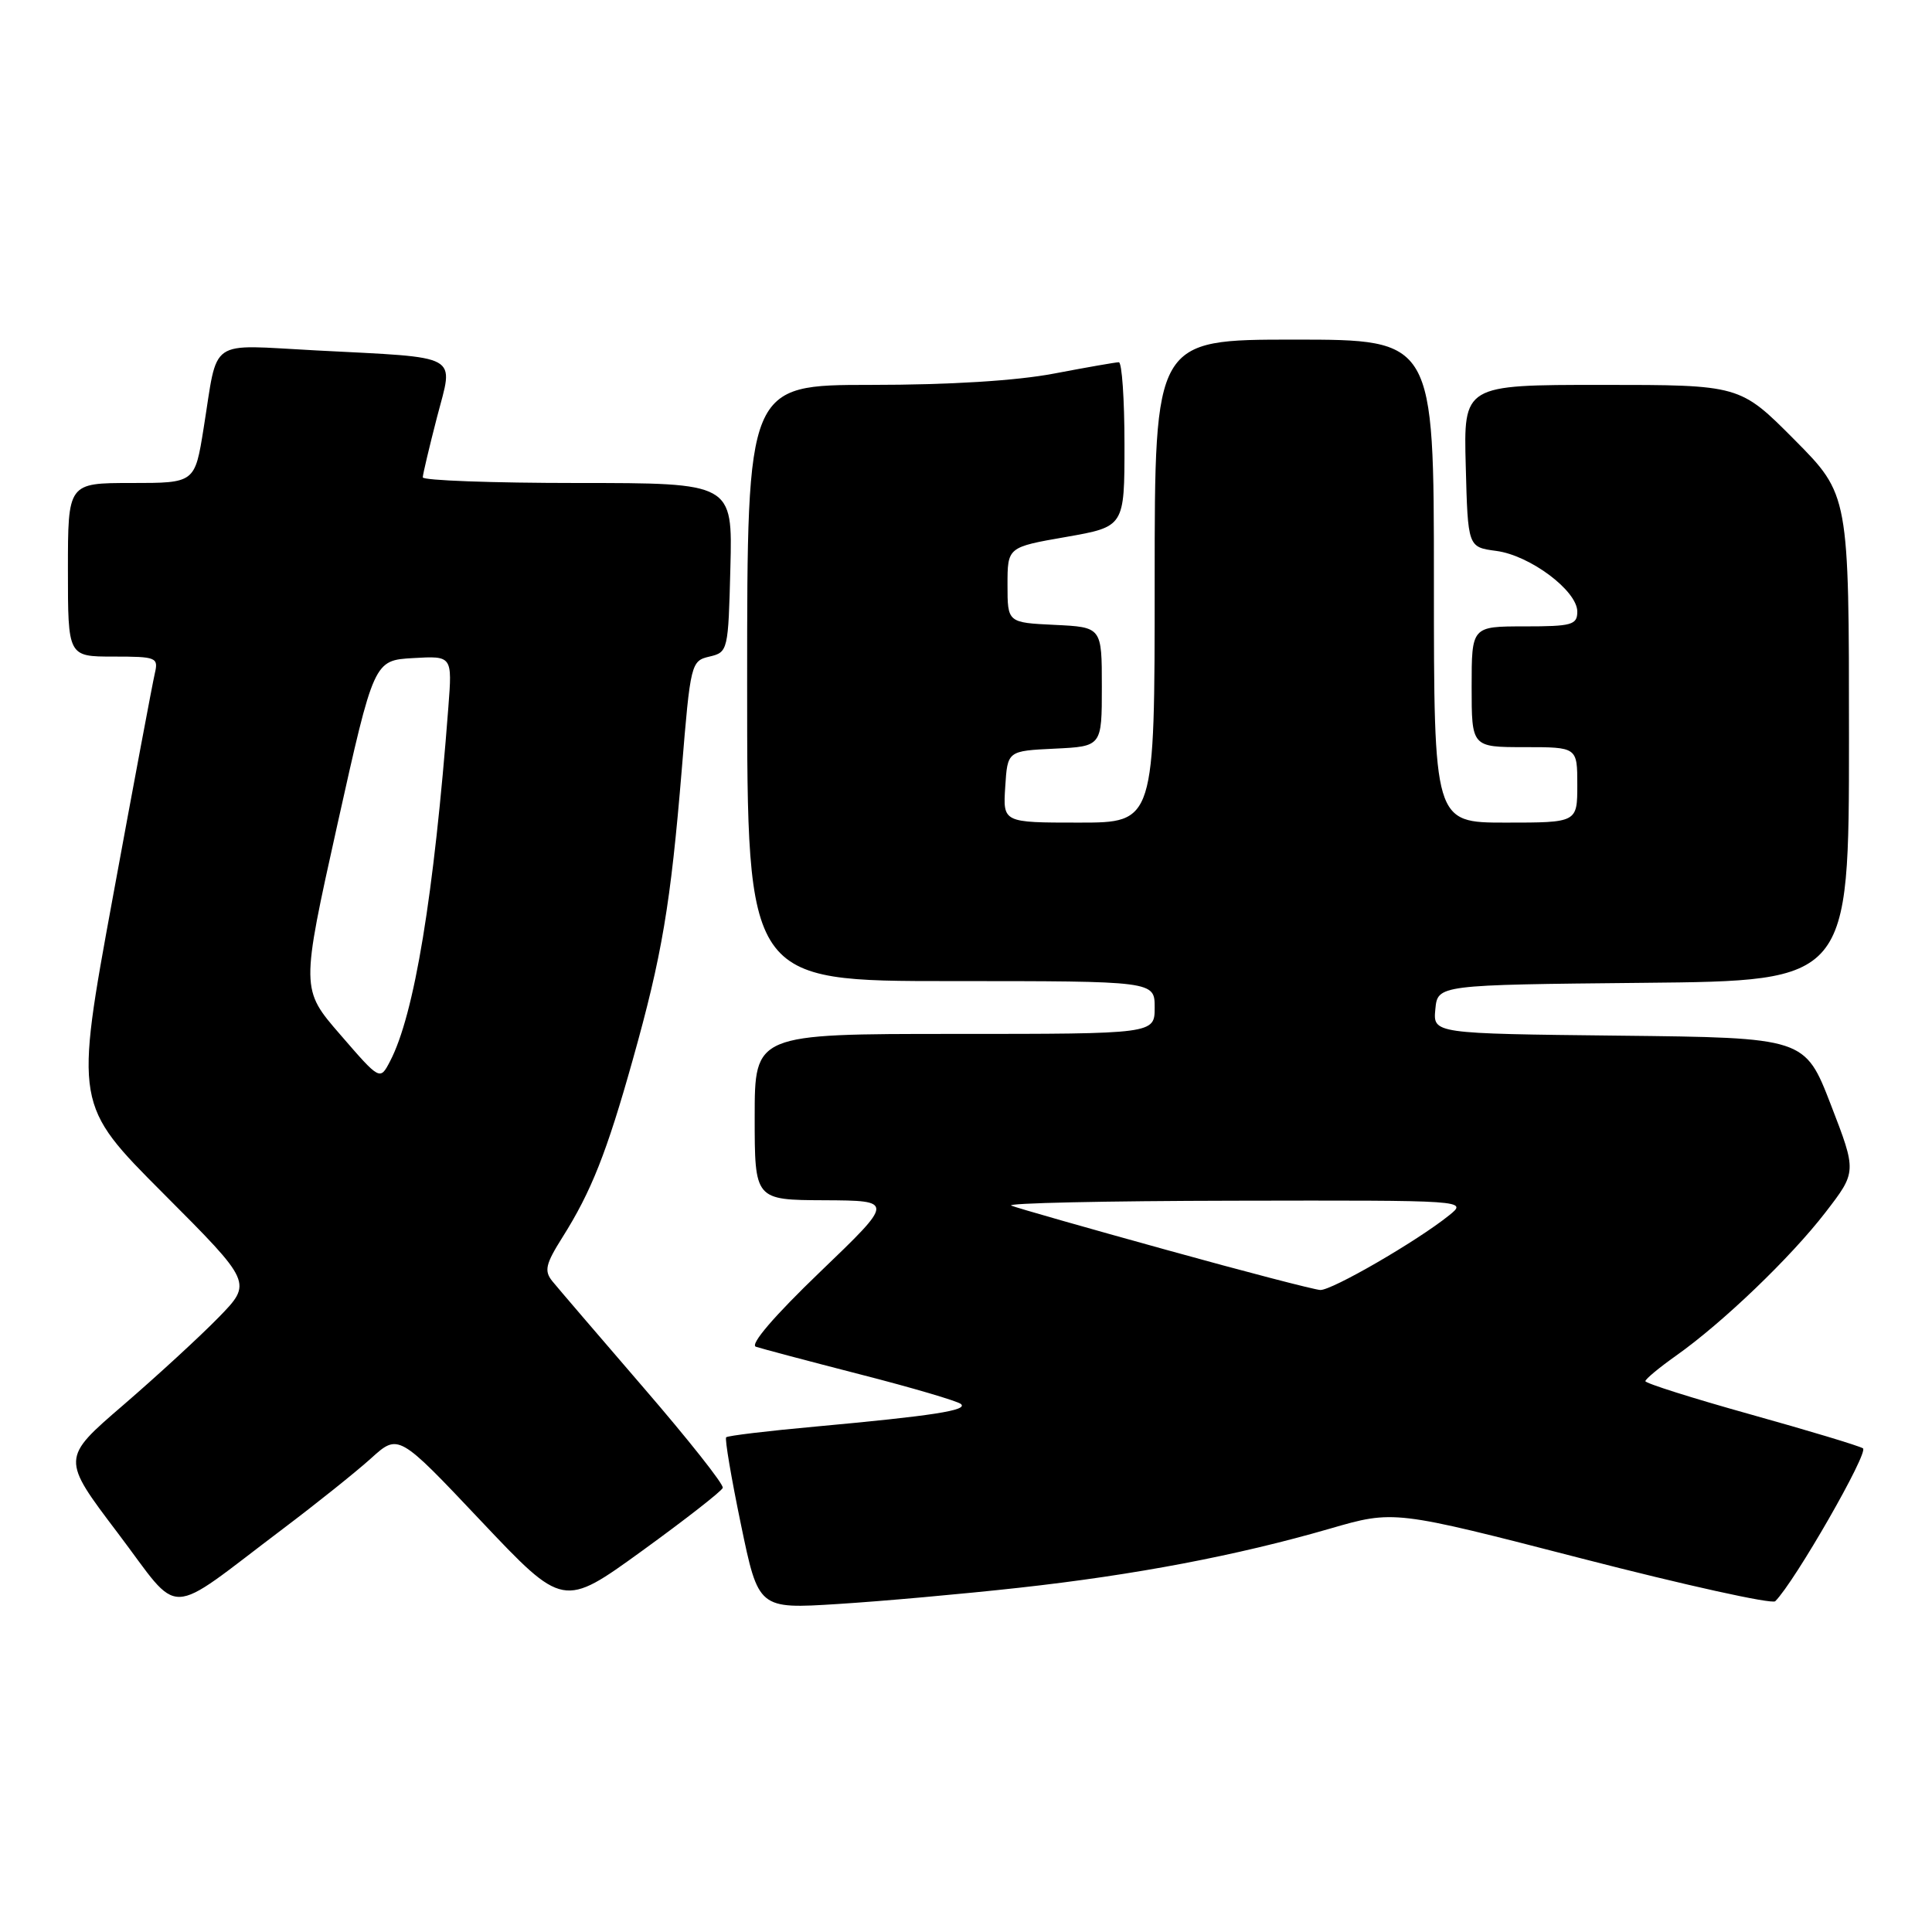 <?xml version="1.0" encoding="UTF-8" standalone="no"?>
<!DOCTYPE svg PUBLIC "-//W3C//DTD SVG 1.1//EN" "http://www.w3.org/Graphics/SVG/1.1/DTD/svg11.dtd" >
<svg xmlns="http://www.w3.org/2000/svg" xmlns:xlink="http://www.w3.org/1999/xlink" version="1.1" viewBox="0 0 256 256">
 <g >
 <path fill="currentColor"
d=" M 37.50 202.57 C 41.90 199.25 47.14 195.06 49.15 193.25 C 52.79 189.95 52.79 189.95 63.71 201.51 C 74.63 213.06 74.63 213.06 85.06 205.51 C 90.80 201.35 95.62 197.59 95.77 197.15 C 95.93 196.71 91.20 190.74 85.27 183.87 C 79.35 177.00 73.91 170.66 73.19 169.77 C 72.08 168.40 72.29 167.50 74.52 163.96 C 78.34 157.91 80.40 152.71 83.85 140.40 C 87.72 126.63 88.86 119.84 90.34 101.94 C 91.49 87.88 91.57 87.57 94.01 87.00 C 96.46 86.42 96.50 86.23 96.78 75.21 C 97.07 64.00 97.07 64.00 76.53 64.00 C 65.24 64.00 56.01 63.66 56.02 63.25 C 56.03 62.84 56.88 59.26 57.90 55.30 C 60.12 46.77 61.36 47.45 41.85 46.43 C 27.37 45.68 28.94 44.59 26.98 56.75 C 25.82 64.00 25.82 64.00 17.41 64.00 C 9.00 64.00 9.00 64.00 9.00 75.50 C 9.00 87.00 9.00 87.00 15.02 87.00 C 20.75 87.00 21.01 87.11 20.51 89.25 C 20.22 90.49 17.71 103.85 14.94 118.94 C 9.90 146.37 9.90 146.37 21.67 158.17 C 33.44 169.97 33.44 169.97 28.97 174.56 C 26.51 177.08 20.81 182.32 16.31 186.20 C 8.12 193.25 8.12 193.25 15.62 203.15 C 24.19 214.47 21.64 214.54 37.50 202.57 Z  M 135.00 210.39 C 150.42 208.69 163.90 206.12 176.20 202.56 C 184.71 200.09 184.71 200.09 209.59 206.51 C 223.27 210.04 234.81 212.59 235.23 212.17 C 237.83 209.57 247.67 192.41 246.85 191.91 C 246.31 191.57 239.59 189.55 231.93 187.41 C 224.27 185.27 218.01 183.29 218.02 183.01 C 218.03 182.73 219.86 181.21 222.08 179.64 C 228.26 175.27 237.27 166.63 241.88 160.65 C 246.03 155.27 246.03 155.27 242.60 146.39 C 239.16 137.50 239.16 137.50 214.52 137.23 C 189.88 136.96 189.88 136.96 190.19 133.73 C 190.50 130.50 190.50 130.50 217.75 130.23 C 245.00 129.97 245.00 129.97 245.00 97.76 C 245.00 65.55 245.00 65.55 237.78 58.27 C 230.55 51.00 230.55 51.00 212.24 51.00 C 193.93 51.00 193.93 51.00 194.22 61.75 C 194.50 72.50 194.50 72.50 198.27 73.00 C 202.74 73.59 209.00 78.28 209.00 81.04 C 209.00 82.80 208.28 83.00 202.00 83.00 C 195.00 83.00 195.00 83.00 195.00 91.00 C 195.00 99.00 195.00 99.00 202.00 99.00 C 209.00 99.00 209.00 99.00 209.00 104.00 C 209.00 109.00 209.00 109.00 199.50 109.00 C 190.00 109.00 190.00 109.00 190.00 77.00 C 190.00 45.00 190.00 45.00 171.50 45.00 C 153.00 45.00 153.00 45.00 153.00 77.00 C 153.00 109.00 153.00 109.00 142.95 109.00 C 132.89 109.00 132.89 109.00 133.20 104.25 C 133.50 99.50 133.50 99.50 139.75 99.20 C 146.00 98.90 146.00 98.90 146.00 91.00 C 146.00 83.10 146.00 83.10 139.75 82.80 C 133.50 82.50 133.50 82.50 133.50 77.50 C 133.50 72.50 133.50 72.50 141.25 71.15 C 149.00 69.79 149.00 69.79 149.00 58.90 C 149.00 52.90 148.66 48.00 148.25 48.00 C 147.84 48.00 143.97 48.68 139.66 49.50 C 134.68 50.45 125.85 51.00 115.41 51.00 C 99.00 51.00 99.00 51.00 99.00 90.50 C 99.00 130.00 99.00 130.00 126.00 130.00 C 153.00 130.00 153.00 130.00 153.00 133.50 C 153.00 137.00 153.00 137.00 126.50 137.00 C 100.00 137.00 100.00 137.00 100.00 148.00 C 100.00 159.00 100.00 159.00 109.25 159.04 C 118.50 159.09 118.50 159.09 108.66 168.54 C 102.58 174.38 99.33 178.17 100.16 178.45 C 100.90 178.70 107.12 180.35 114.00 182.12 C 120.88 183.88 126.87 185.65 127.33 186.04 C 128.30 186.88 123.63 187.60 108.05 189.03 C 101.75 189.60 96.42 190.24 96.22 190.45 C 96.02 190.65 96.90 195.85 98.18 202.01 C 100.50 213.20 100.50 213.20 111.00 212.54 C 116.78 212.18 127.58 211.21 135.00 210.39 Z  M 45.11 137.12 C 39.86 131.07 39.86 131.07 44.70 109.28 C 49.55 87.50 49.55 87.50 54.74 87.20 C 59.93 86.90 59.93 86.90 59.41 93.70 C 57.50 118.73 54.90 134.49 51.68 140.63 C 50.35 143.18 50.35 143.18 45.11 137.12 Z  M 154.50 165.60 C 144.05 162.71 134.82 160.08 134.00 159.75 C 133.18 159.42 146.45 159.13 163.50 159.10 C 194.50 159.04 194.50 159.04 192.00 161.05 C 187.75 164.47 176.46 171.00 174.94 170.93 C 174.15 170.89 164.95 168.50 154.50 165.60 Z "/>
</g>
</svg>
